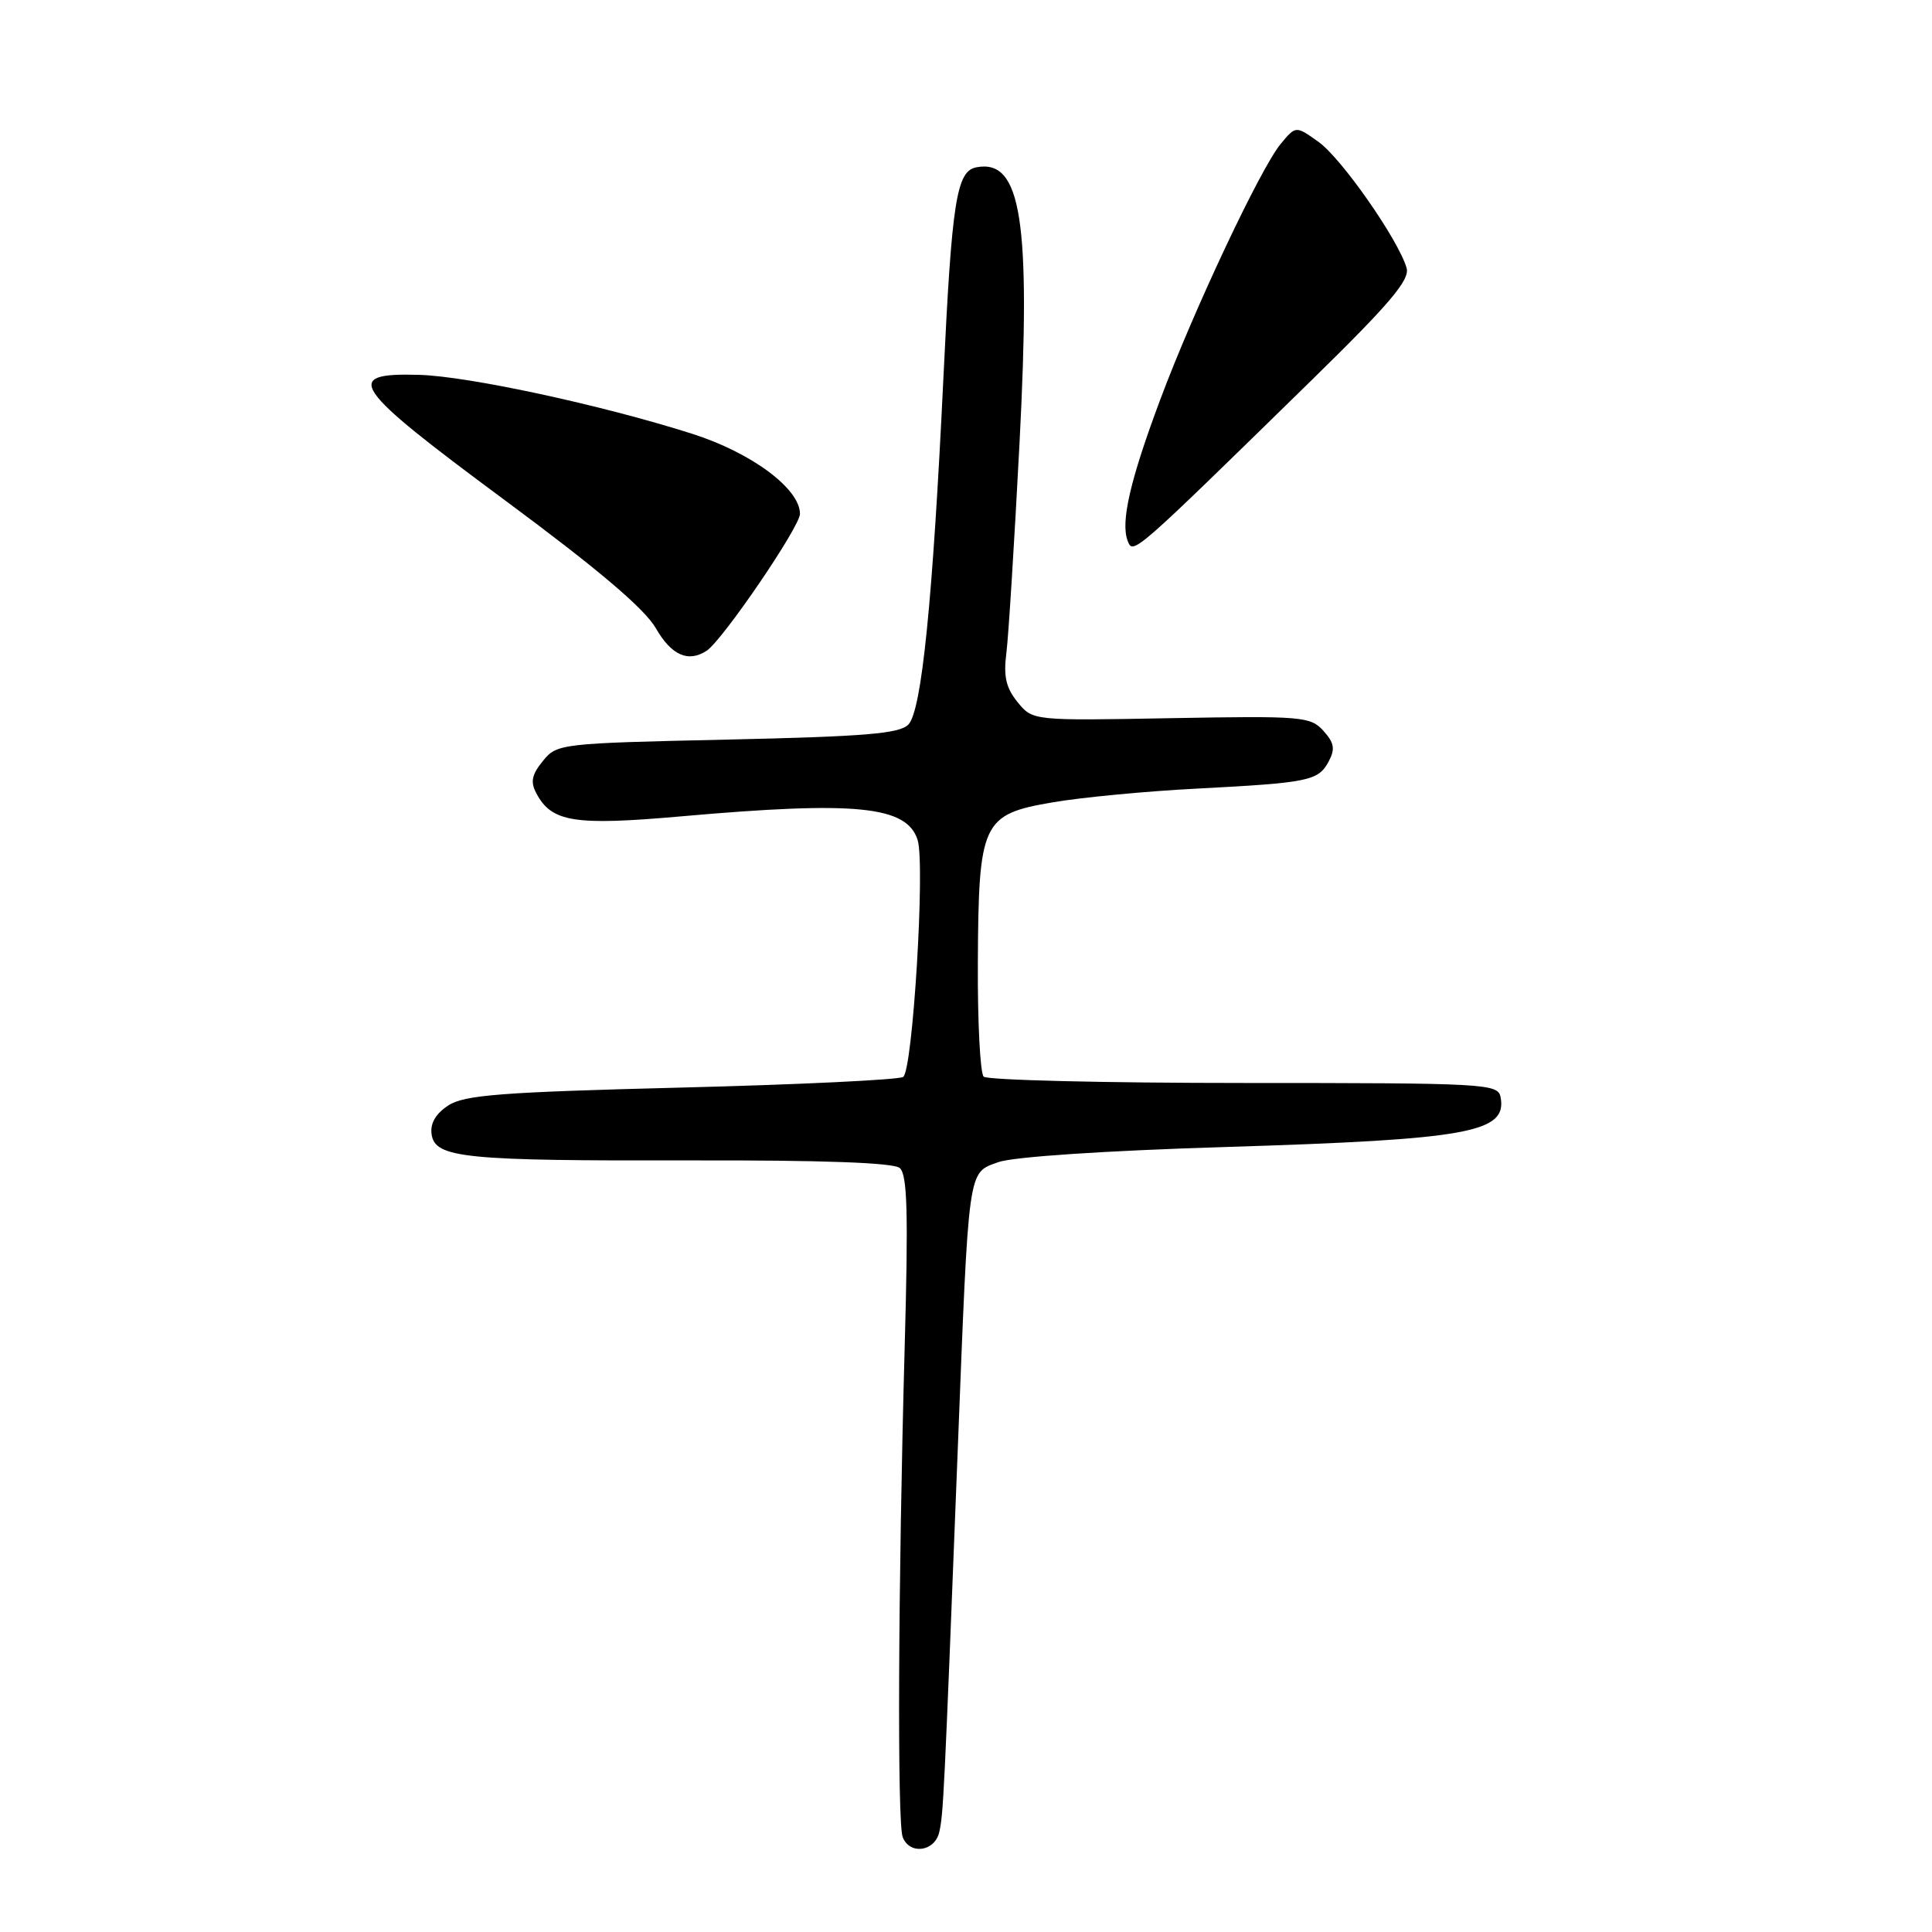 <?xml version="1.0" encoding="UTF-8" standalone="no"?>
<!DOCTYPE svg PUBLIC "-//W3C//DTD SVG 1.1//EN" "http://www.w3.org/Graphics/SVG/1.1/DTD/svg11.dtd" >
<svg xmlns="http://www.w3.org/2000/svg" xmlns:xlink="http://www.w3.org/1999/xlink" version="1.1" viewBox="0 0 256 256">
 <g >
 <path fill="currentColor"
d=" M 124.46 242.75 C 125.00 240.31 125.09 238.61 126.89 192.50 C 128.39 154.15 128.20 155.49 132.28 153.99 C 134.21 153.29 146.35 152.47 162.50 151.98 C 194.72 150.98 199.74 150.06 198.83 145.36 C 198.49 143.59 196.81 143.50 164.82 143.50 C 146.31 143.50 130.80 143.12 130.34 142.66 C 129.88 142.19 129.53 135.44 129.57 127.66 C 129.66 108.90 130.12 107.91 139.51 106.31 C 143.35 105.65 151.90 104.84 158.50 104.50 C 173.43 103.72 174.68 103.47 176.05 100.91 C 176.94 99.25 176.80 98.43 175.35 96.83 C 173.64 94.94 172.50 94.85 155.19 95.16 C 136.84 95.50 136.84 95.50 134.83 93.03 C 133.30 91.15 132.95 89.62 133.35 86.53 C 133.63 84.32 134.41 71.81 135.09 58.75 C 136.62 29.18 135.34 21.02 129.37 22.17 C 126.74 22.67 126.12 26.65 125.01 50.00 C 123.59 79.63 122.13 94.16 120.37 96.00 C 119.20 97.22 114.64 97.59 96.38 98.00 C 74.21 98.49 73.79 98.54 71.93 100.84 C 70.45 102.66 70.26 103.62 71.08 105.14 C 73.11 108.95 76.11 109.42 90.27 108.17 C 113.46 106.12 120.16 106.79 121.59 111.30 C 122.61 114.51 120.94 141.92 119.67 142.70 C 119.06 143.08 105.81 143.72 90.24 144.11 C 66.43 144.71 61.51 145.09 59.40 146.48 C 57.73 147.57 56.98 148.86 57.19 150.30 C 57.64 153.45 61.49 153.83 91.71 153.76 C 108.89 153.72 118.37 154.06 119.21 154.76 C 120.23 155.60 120.37 160.65 119.87 178.66 C 119.01 210.15 118.88 241.52 119.61 243.42 C 120.53 245.82 123.88 245.36 124.46 242.75 Z  M 93.63 86.23 C 95.73 84.86 106.00 69.80 106.00 68.09 C 106.00 64.75 99.56 59.97 91.69 57.47 C 79.68 53.65 62.04 49.85 55.53 49.67 C 45.28 49.38 46.52 51.20 66.80 66.21 C 79.24 75.42 85.39 80.63 86.90 83.24 C 88.97 86.84 91.19 87.82 93.63 86.23 Z  M 173.73 50.44 C 184.21 40.19 186.84 37.08 186.38 35.50 C 185.29 31.76 177.74 20.95 174.71 18.80 C 171.70 16.65 171.70 16.65 169.69 19.08 C 167.01 22.32 158.12 41.20 153.72 53.00 C 149.74 63.64 148.47 69.18 149.42 71.66 C 150.14 73.52 150.01 73.64 173.73 50.44 Z "/>
</g>
</svg>
